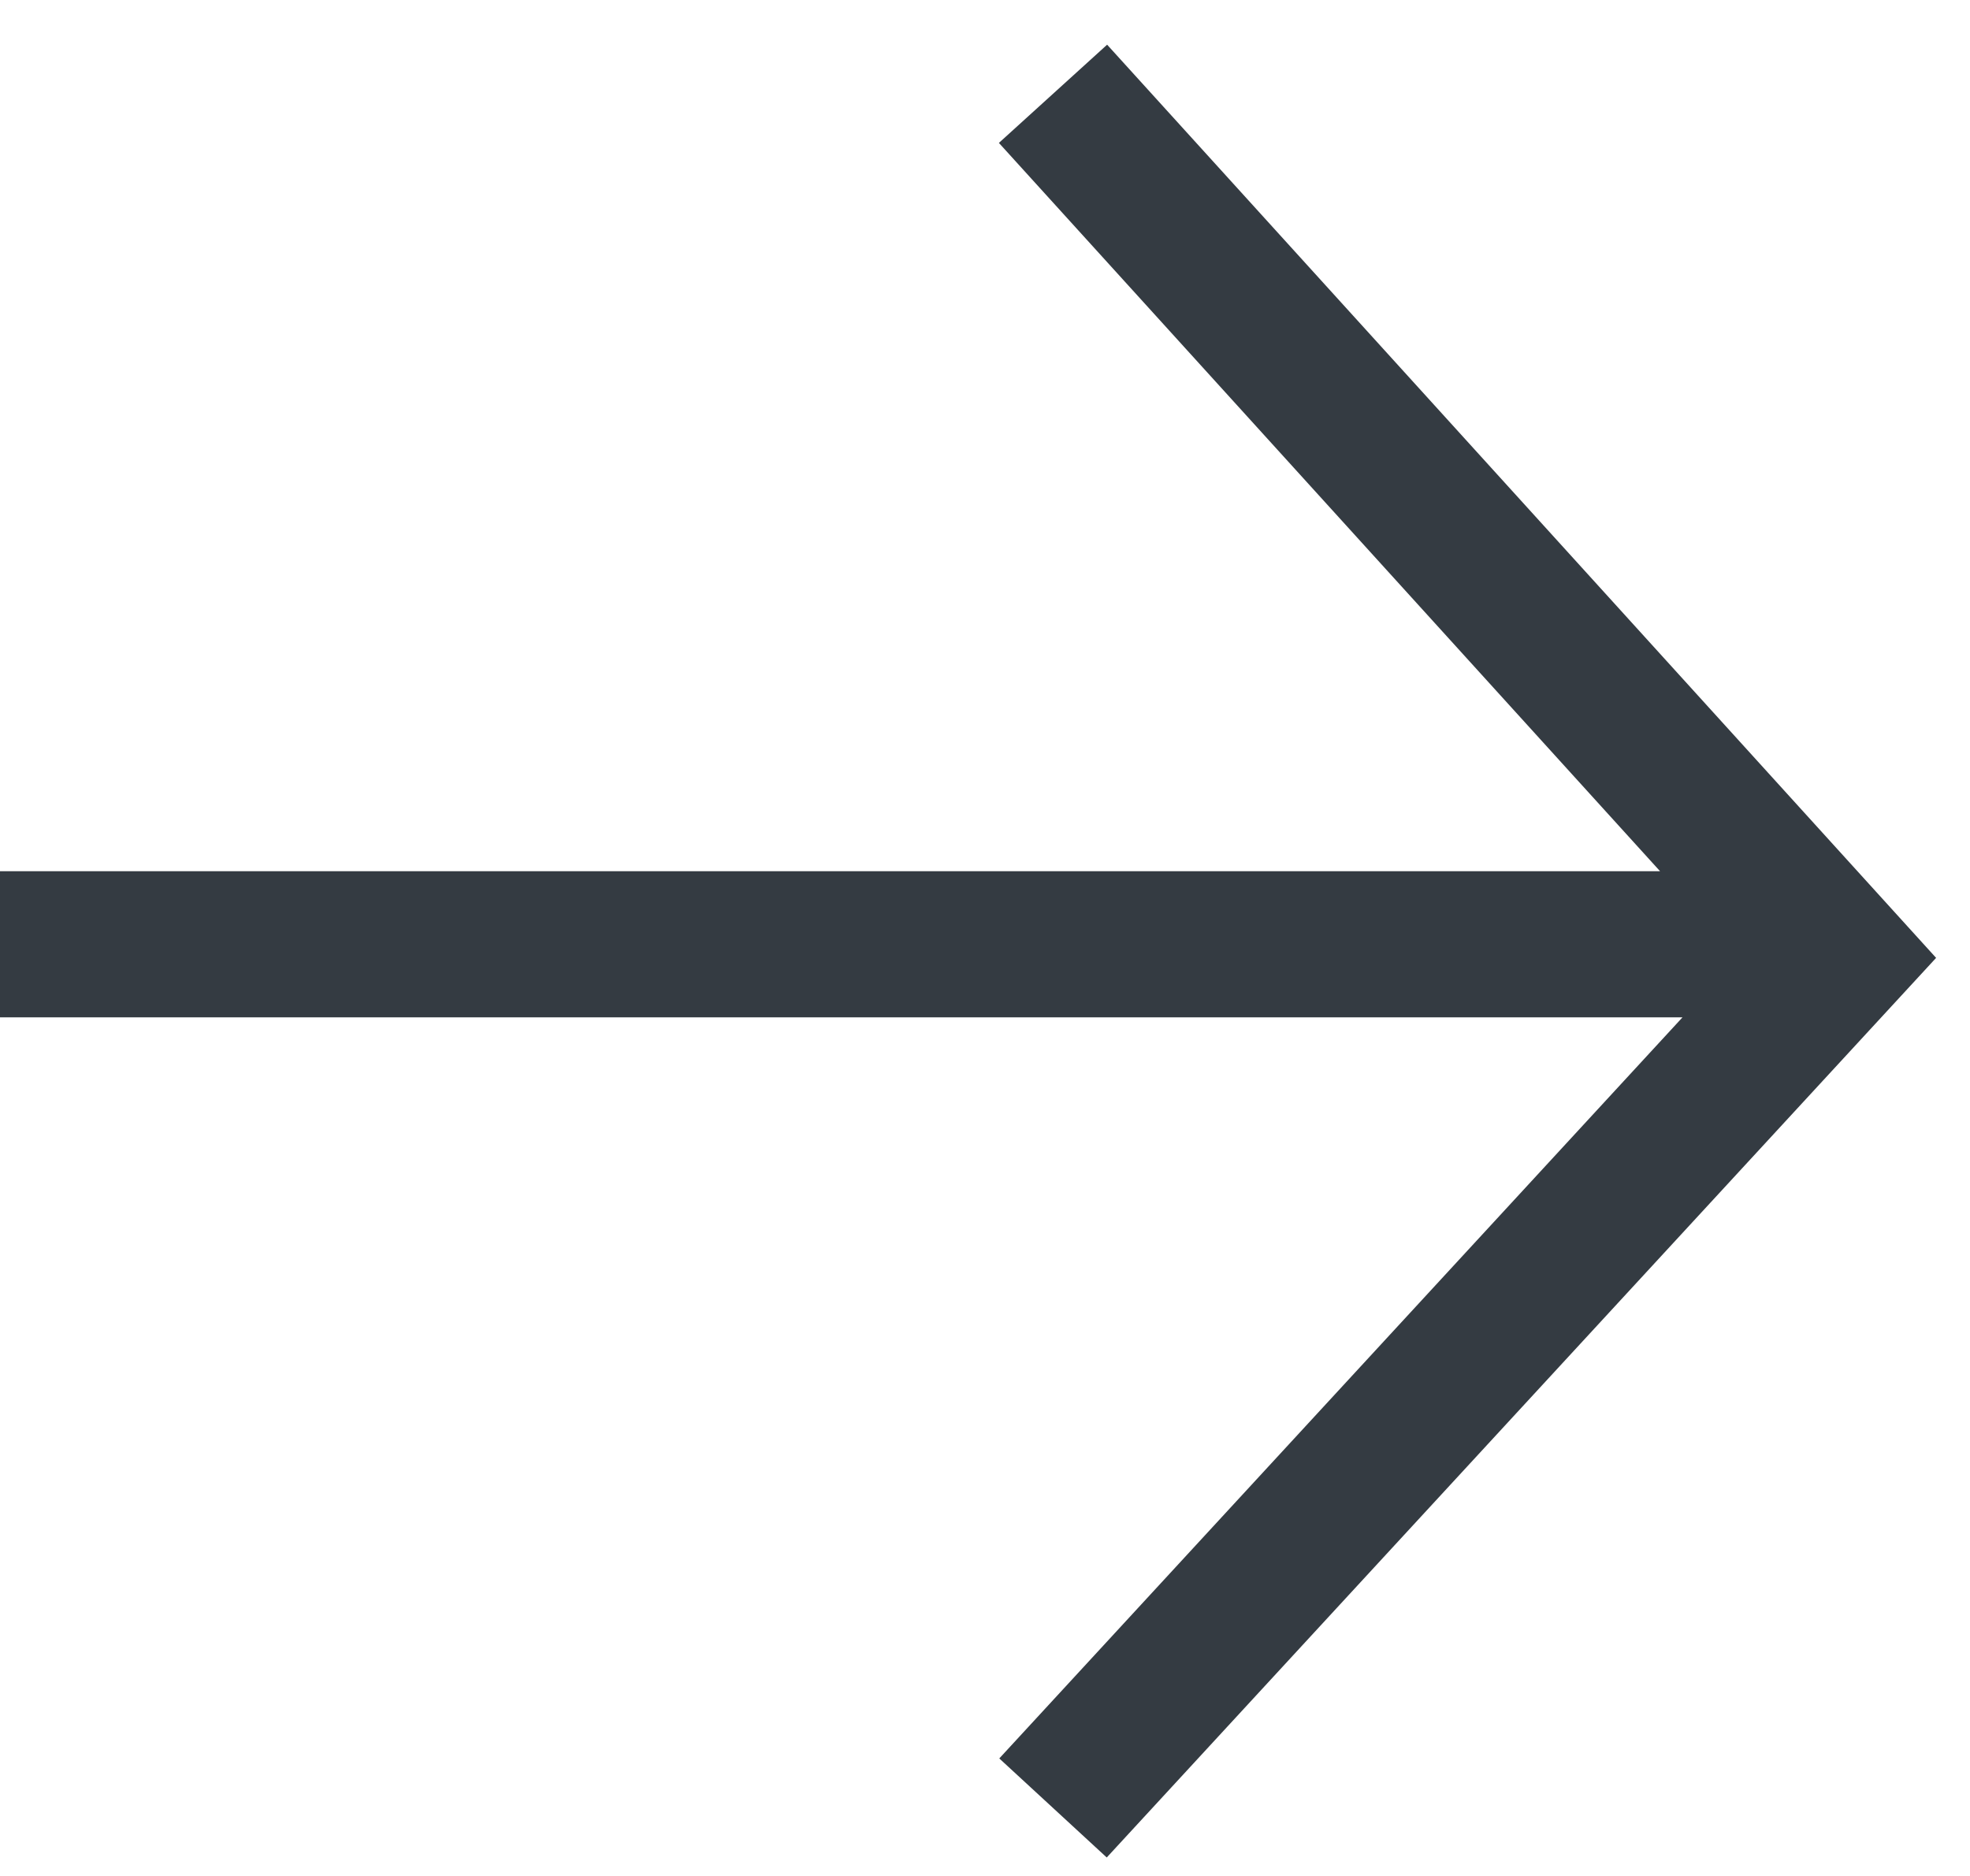 <svg xmlns="http://www.w3.org/2000/svg" width="21" height="20" viewBox="0 0 21 20" fill="none"><path d="M11.225 19.275L19.583 10.208L11.225 1M19.583 10.067H0" stroke="#343B42" stroke-width="1.558"></path></svg>